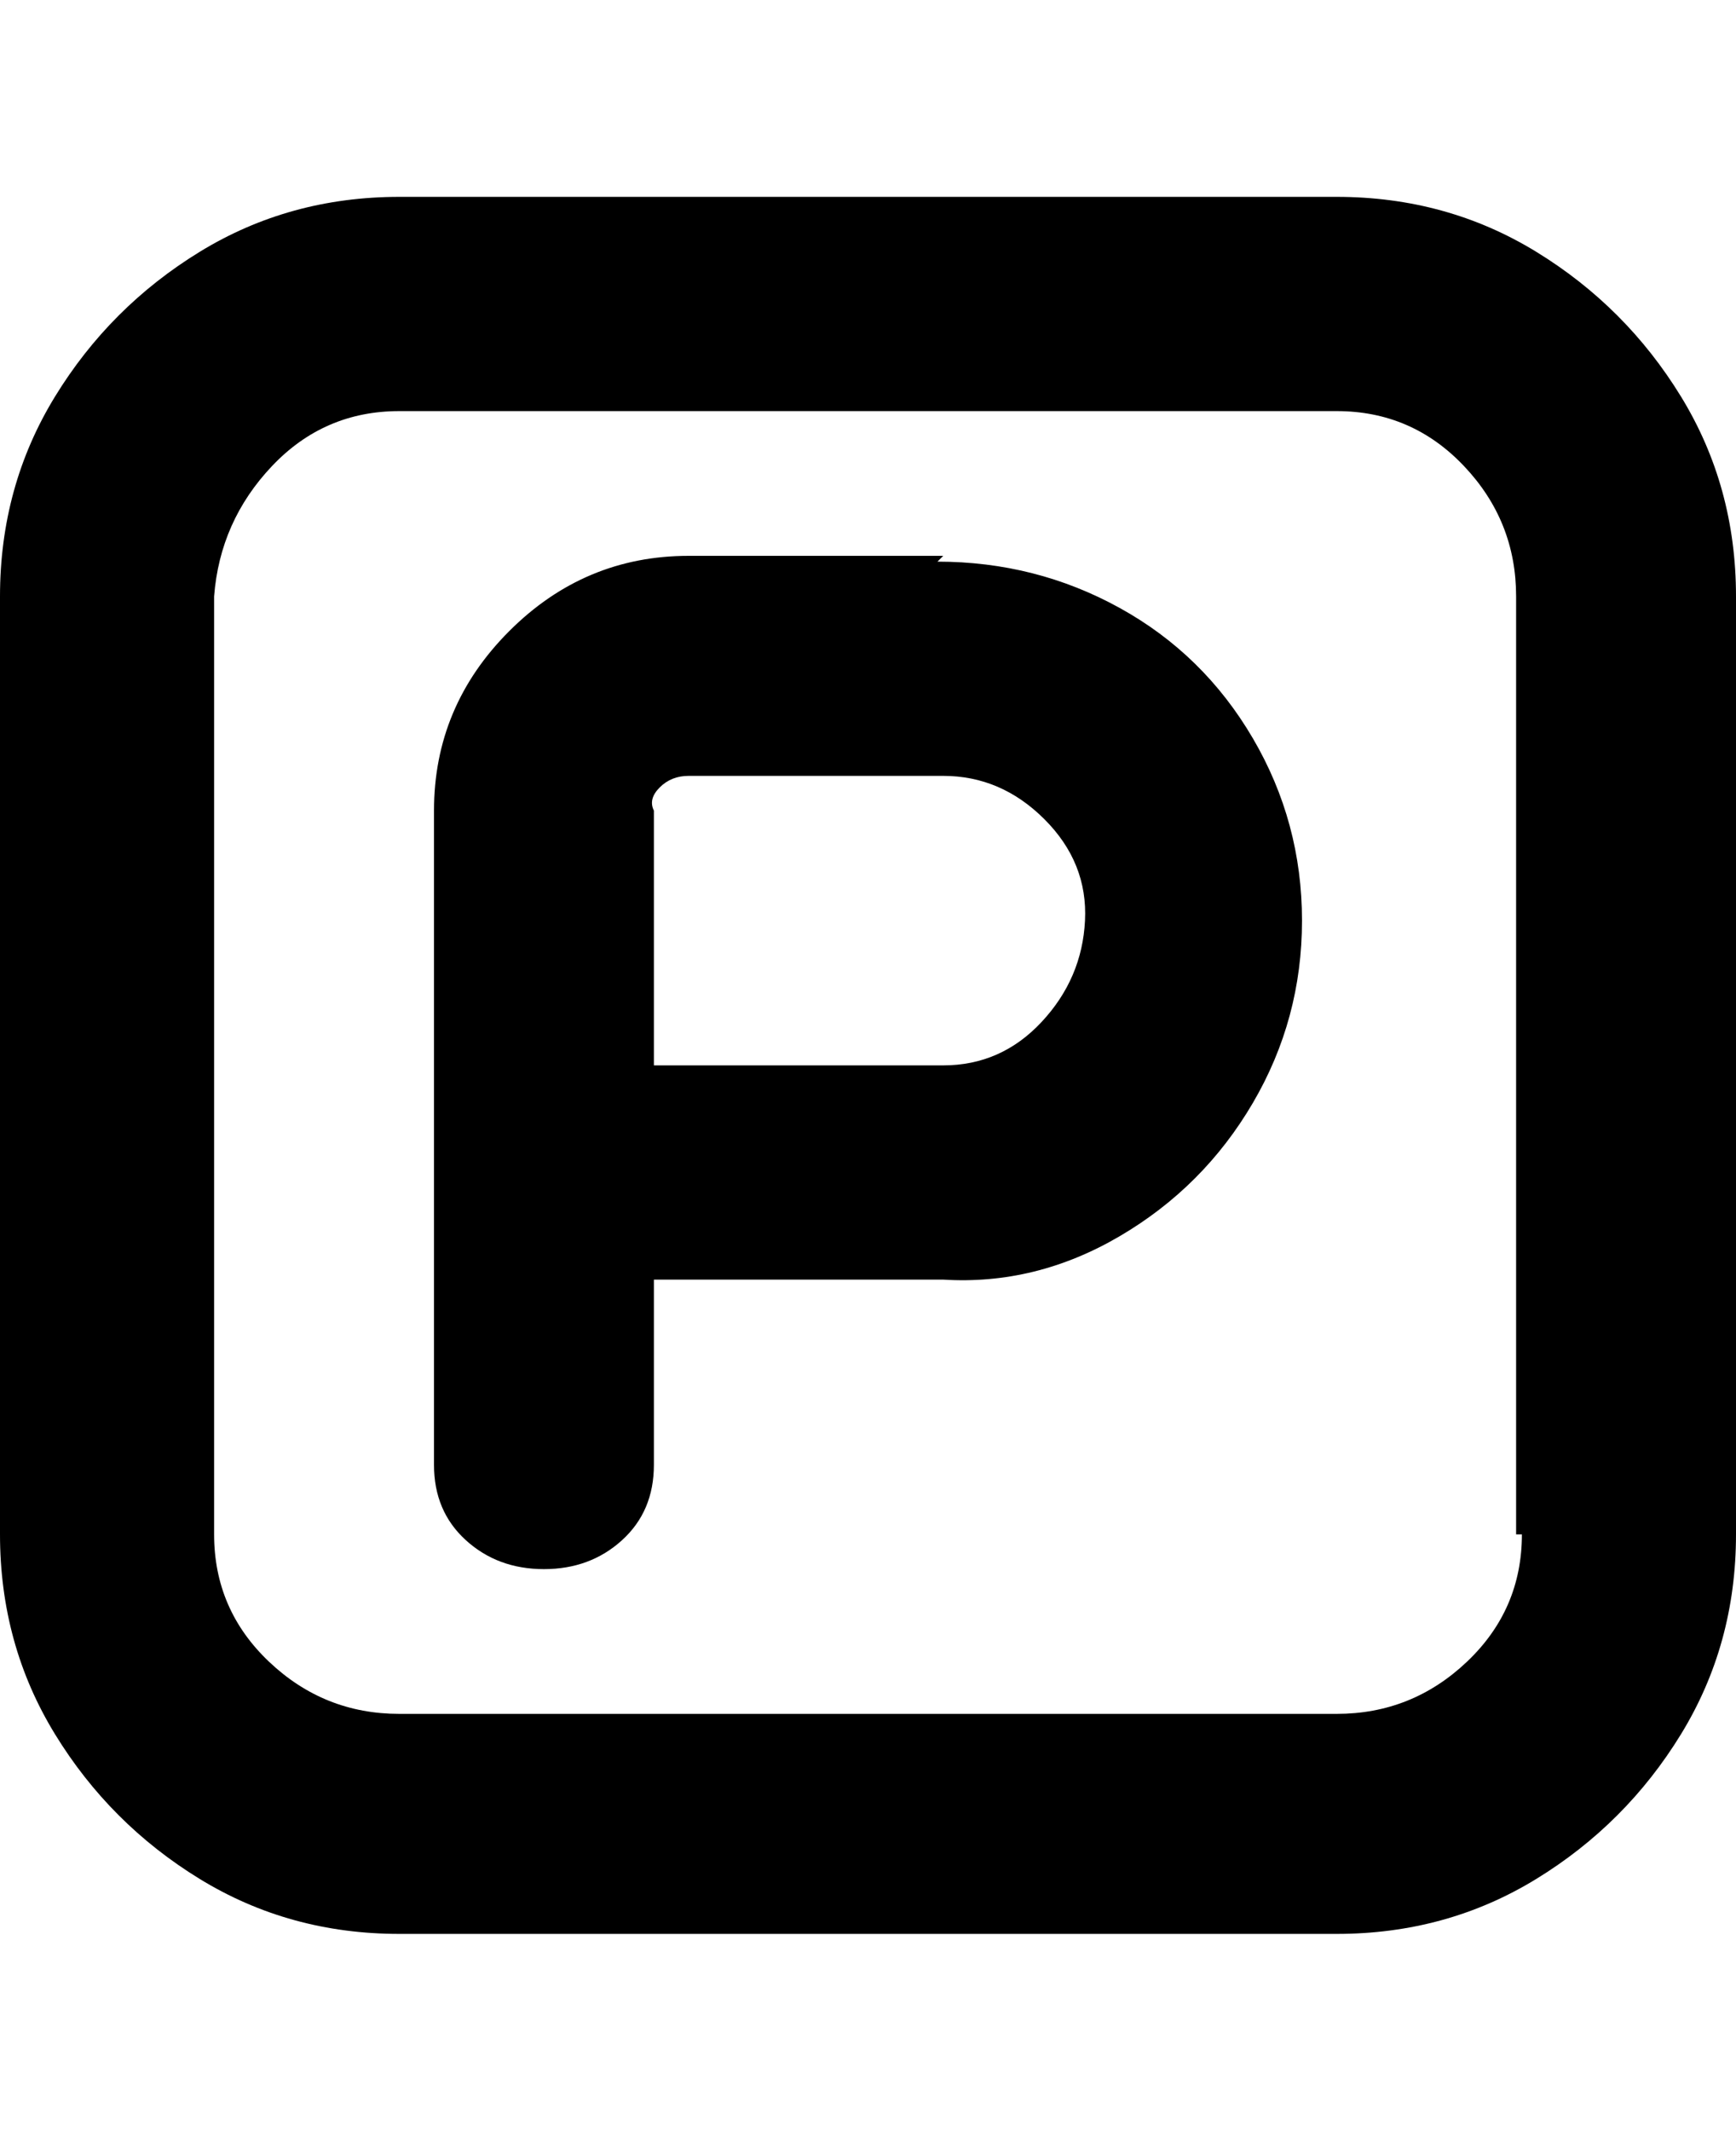<svg viewBox="0 0 300 368" xmlns="http://www.w3.org/2000/svg"><path d="M231 34H69q-19 0-34.5 9.5t-25 25Q0 84 0 103v162q0 19 9.5 34.5t25 25Q50 334 69 334h162q19 0 34.5-9.5t25-25Q300 284 300 265V103q0-19-9.5-34.5t-25-25Q250 34 231 34zm32 231q0 13-9.5 22t-22.5 9H69q-13 0-22.5-9T37 265V103q1-13 10-22.5T69 71h162q13 0 22 9.5t9 22.5v162h1zM163 96h-44q-18 0-31 13t-13 31v113q0 8 5.5 13t13.5 5q8 0 13.5-5t5.5-13v-32h50q16 1 30.5-7.5t23-23Q225 176 225 159t-8.5-31.5q-8.5-14.5-23-22.5T162 97l1-1zm0 88h-50v-44q-1-2 1-4t5-2h44q10 0 17.5 7.5t7 17.5q-.5 10-7.5 17.5t-17 7.5z"/></svg>